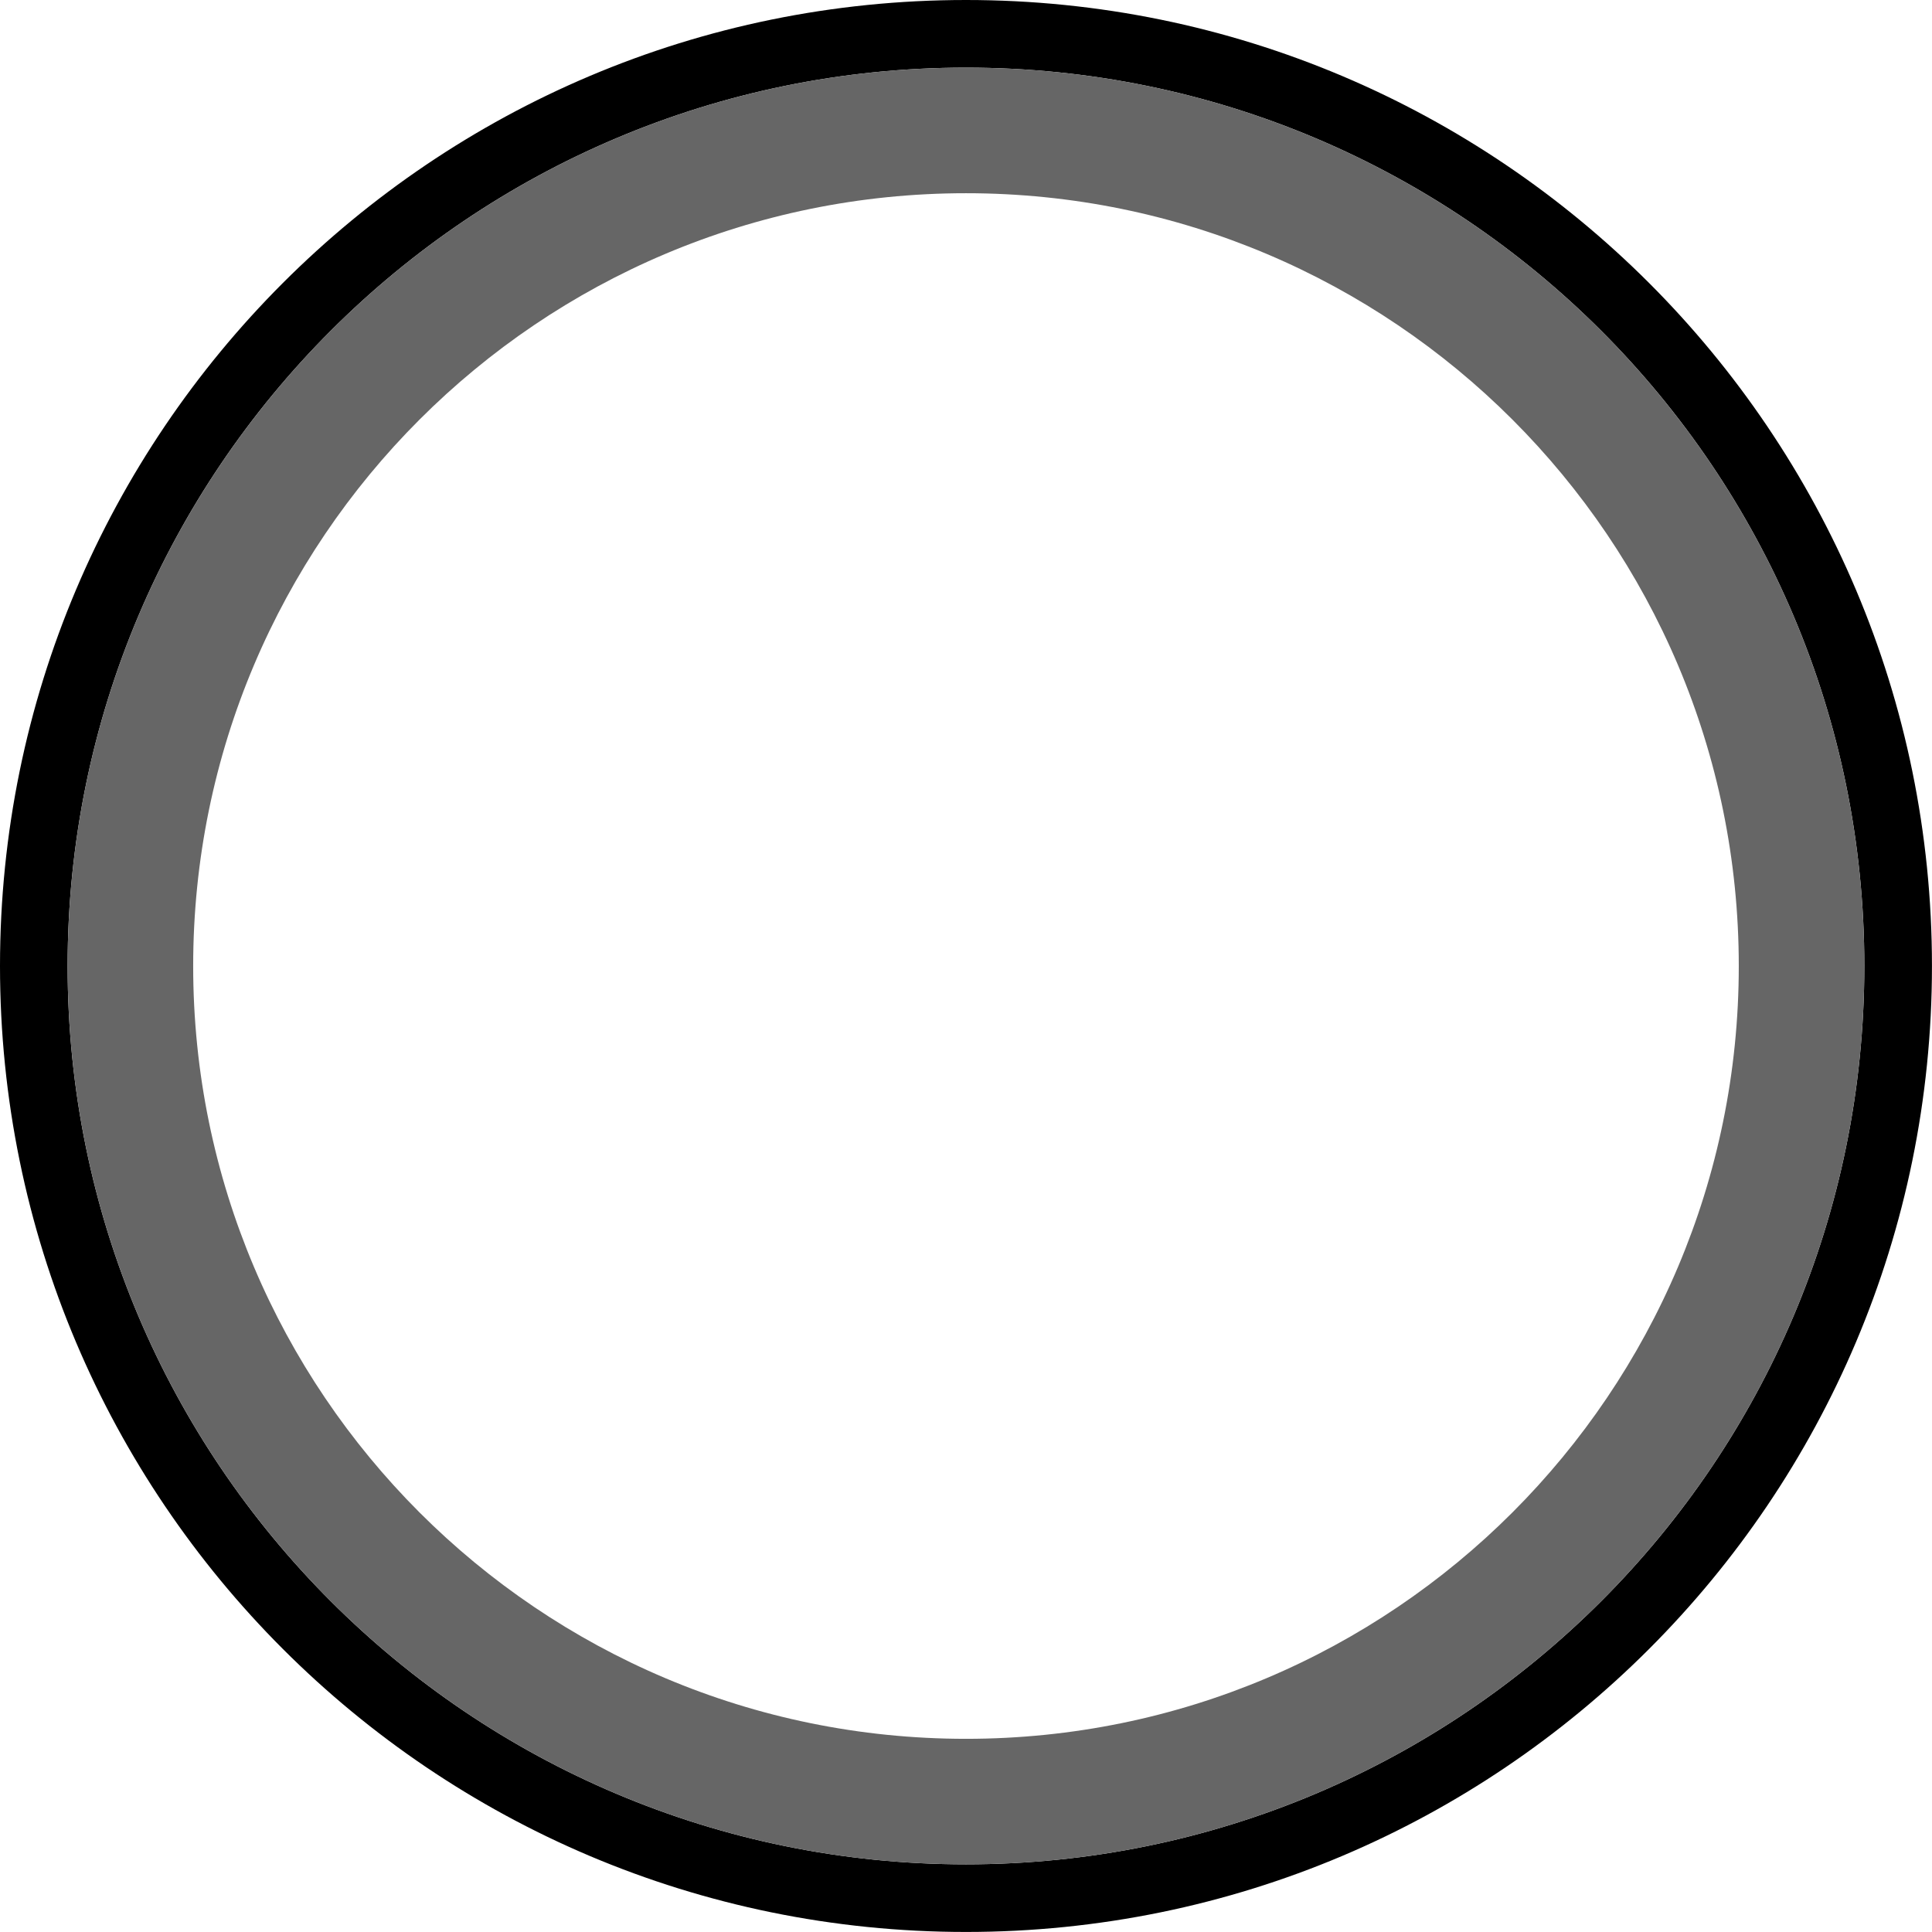 <svg clip-rule="evenodd" fill-rule="evenodd" height="10mm" image-rendering="optimizeQuality" shape-rendering="geometricPrecision" text-rendering="geometricPrecision" viewBox="0 0 486.55 486.55" width="10mm" xmlns="http://www.w3.org/2000/svg"><path d="m243.27 0c134.36 0 243.27 108.92 243.27 243.27 0 134.36-108.92 243.27-243.27 243.27-134.36 0-243.27-108.92-243.27-243.27 0-134.36 108.92-243.27 243.27-243.27zm0 17.03c124.95 0 226.24 101.29 226.24 226.24s-101.29 226.24-226.24 226.24-226.24-101.29-226.24-226.24 101.29-226.24 226.24-226.24z"/><path d="m243.27 17.03c124.95 0 226.24 101.29 226.24 226.24s-101.29 226.24-226.24 226.24-226.24-101.29-226.24-226.24 101.29-226.24 226.24-226.24zm0 31.63c107.48 0 194.62 87.14 194.62 194.62s-87.14 194.62-194.62 194.62-194.62-87.14-194.62-194.62 87.14-194.62 194.62-194.62z" fill="#666"/></svg>